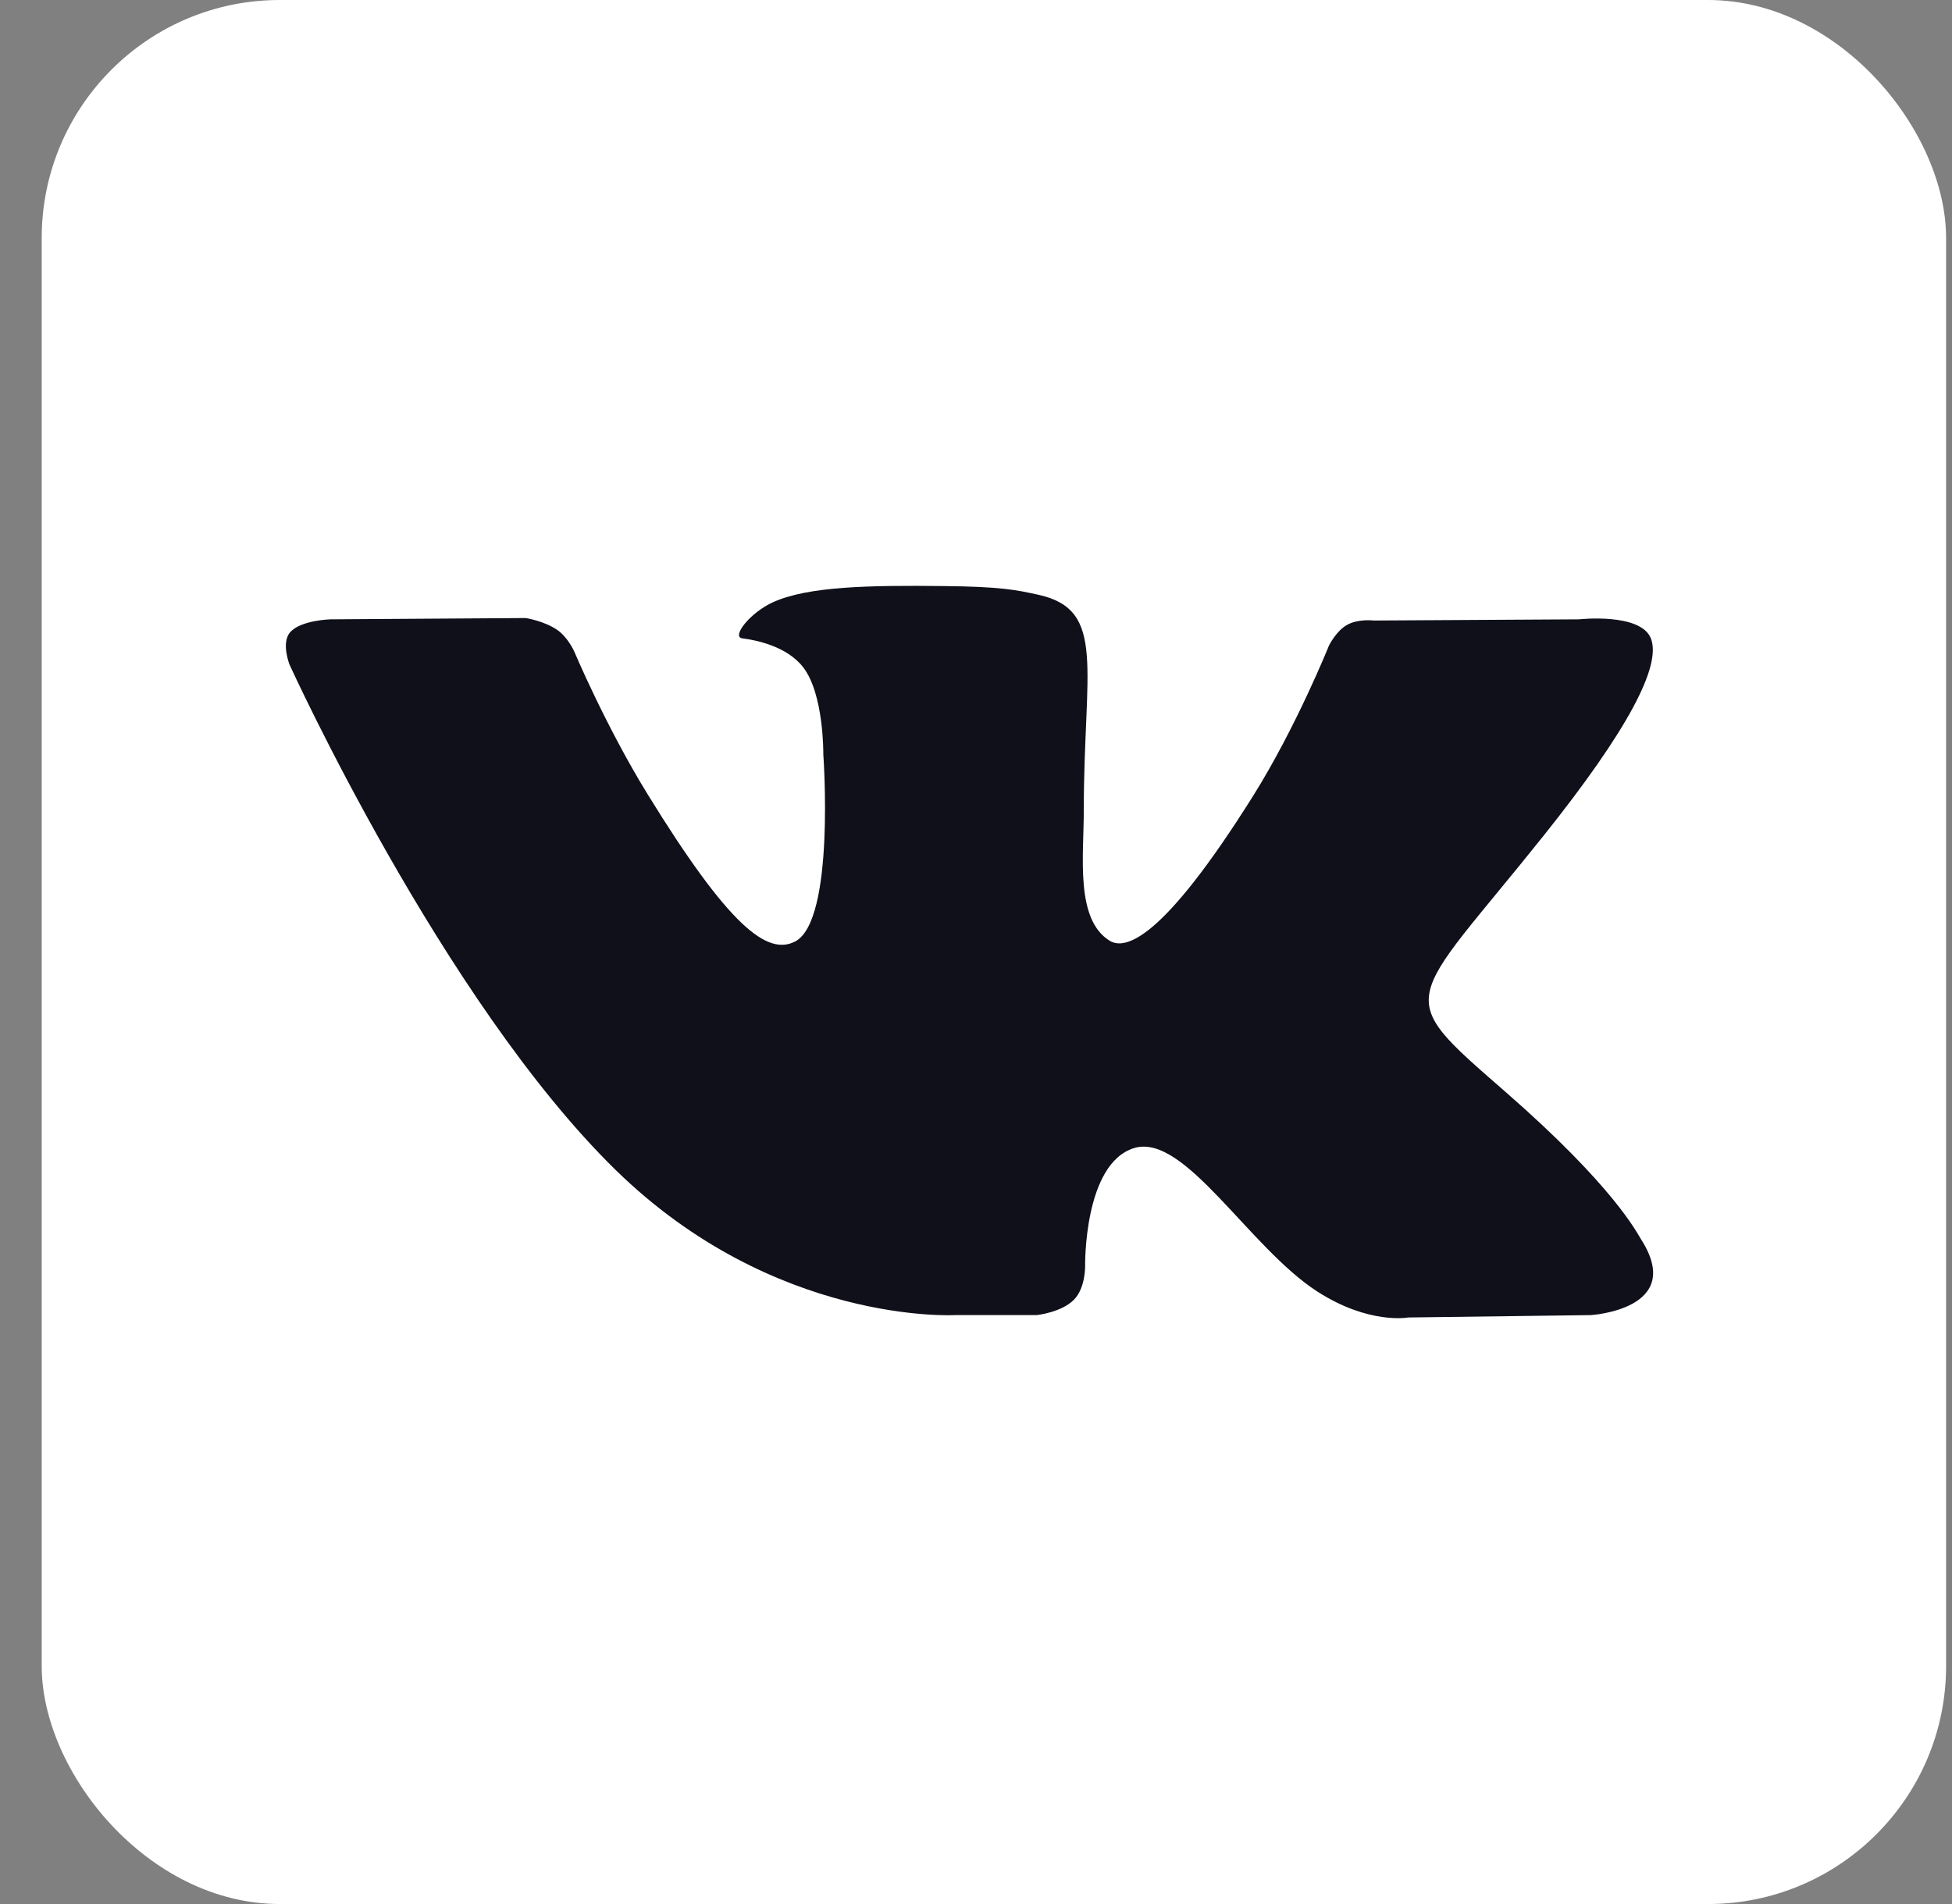 <svg width="41" height="40" viewBox="0 0 41 40" fill="none" xmlns="http://www.w3.org/2000/svg">
<rect x="0" y="0" width="41" height="40" fill="#808080" stroke="none"/>
<rect x="0.876" width="40" height="40" rx="5" fill="white"/>
<path fill-rule="evenodd" clip-rule="evenodd" d="M20.056 27.628H21.773C21.773 27.628 22.291 27.574 22.556 27.306C22.801 27.06 22.792 26.599 22.792 26.599C22.792 26.599 22.758 24.437 23.827 24.117C24.882 23.803 26.235 26.207 27.668 27.132C28.753 27.831 29.576 27.678 29.576 27.678L33.411 27.628C33.411 27.628 35.418 27.512 34.466 26.031C34.388 25.91 33.911 24.935 31.614 22.932C29.208 20.835 29.531 21.176 32.428 17.549C34.191 15.34 34.898 13.993 34.677 13.416C34.466 12.867 33.169 13.011 33.169 13.011L28.85 13.036C28.85 13.036 28.53 12.995 28.293 13.128C28.061 13.259 27.913 13.564 27.913 13.564C27.913 13.564 27.229 15.271 26.317 16.726C24.395 19.791 23.625 19.954 23.311 19.765C22.58 19.32 22.764 17.981 22.764 17.031C22.764 14.06 23.244 12.821 21.828 12.499C21.359 12.394 21.013 12.323 19.813 12.312C18.275 12.295 16.97 12.315 16.231 12.654C15.74 12.88 15.36 13.383 15.592 13.411C15.878 13.446 16.524 13.575 16.866 14.013C17.309 14.578 17.293 15.848 17.293 15.848C17.293 15.848 17.547 19.346 16.699 19.78C16.117 20.078 15.317 19.47 13.604 16.688C12.726 15.263 12.062 13.688 12.062 13.688C12.062 13.688 11.933 13.393 11.707 13.235C11.43 13.044 11.043 12.984 11.043 12.984L6.94 13.011C6.94 13.011 6.324 13.027 6.097 13.279C5.897 13.503 6.083 13.966 6.083 13.966C6.083 13.966 9.295 21.023 12.933 24.581C16.269 27.841 20.056 27.628 20.056 27.628Z" fill="#10101A"/>
</svg>
